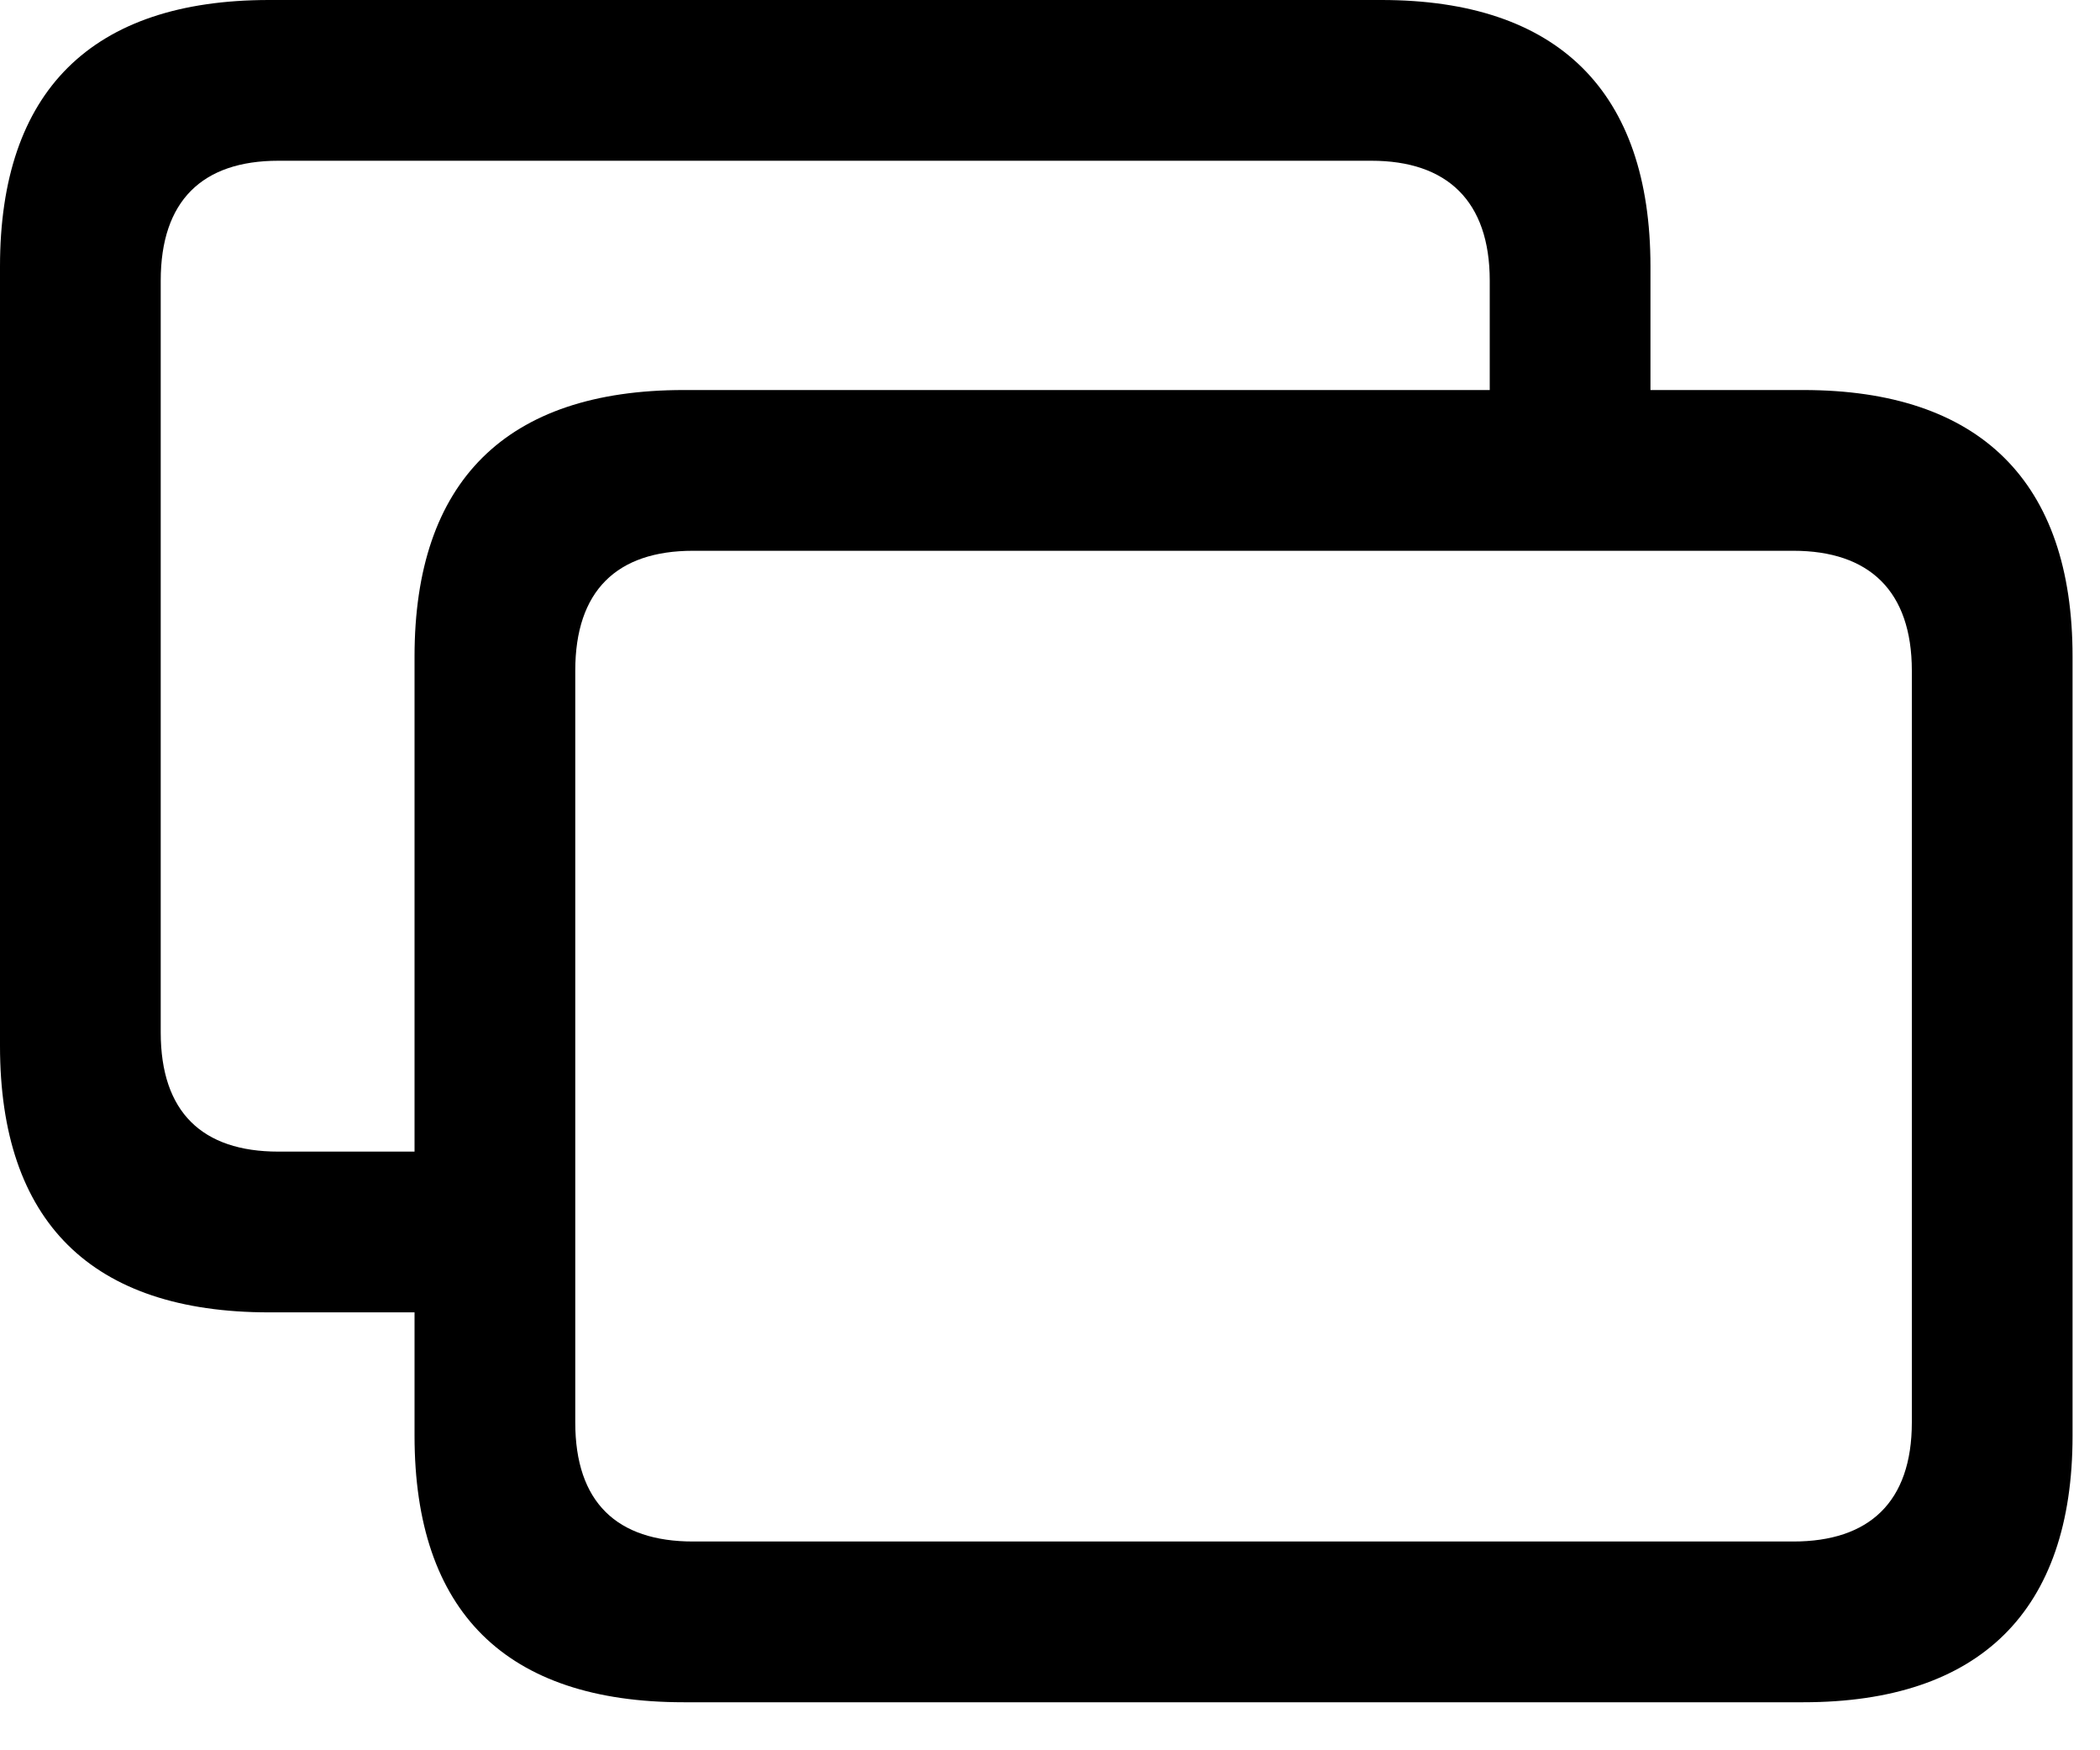 <svg width="30" height="25" viewBox="0 0 30 25" fill="none" xmlns="http://www.w3.org/2000/svg">
<path d="M3.844 18.745H6.923V16.449H3.977C2.888 16.449 2.296 15.884 2.296 14.746V4.008C2.296 2.87 2.888 2.296 3.977 2.296H19.591C20.671 2.296 21.282 2.87 21.282 4.008V6.455H23.578V3.806C23.578 1.305 22.256 0 19.734 0H3.844C1.305 0 0 1.305 0 3.806V14.939C0 17.449 1.305 18.745 3.844 18.745Z" fill="black"/>
<path d="M9.768 24.314H25.761C28.283 24.314 29.608 23.011 29.608 20.508V9.377C29.608 6.877 28.283 5.571 25.761 5.571H9.768C7.227 5.571 5.922 6.877 5.922 9.377V20.508C5.922 23.02 7.227 24.314 9.768 24.314ZM9.901 22.018C8.81 22.018 8.218 21.456 8.218 20.317V9.58C8.218 8.439 8.81 7.867 9.901 7.867H25.619C26.701 7.867 27.312 8.439 27.312 9.58V20.317C27.312 21.456 26.701 22.018 25.619 22.018H9.901Z" fill="black"/>
</svg>
